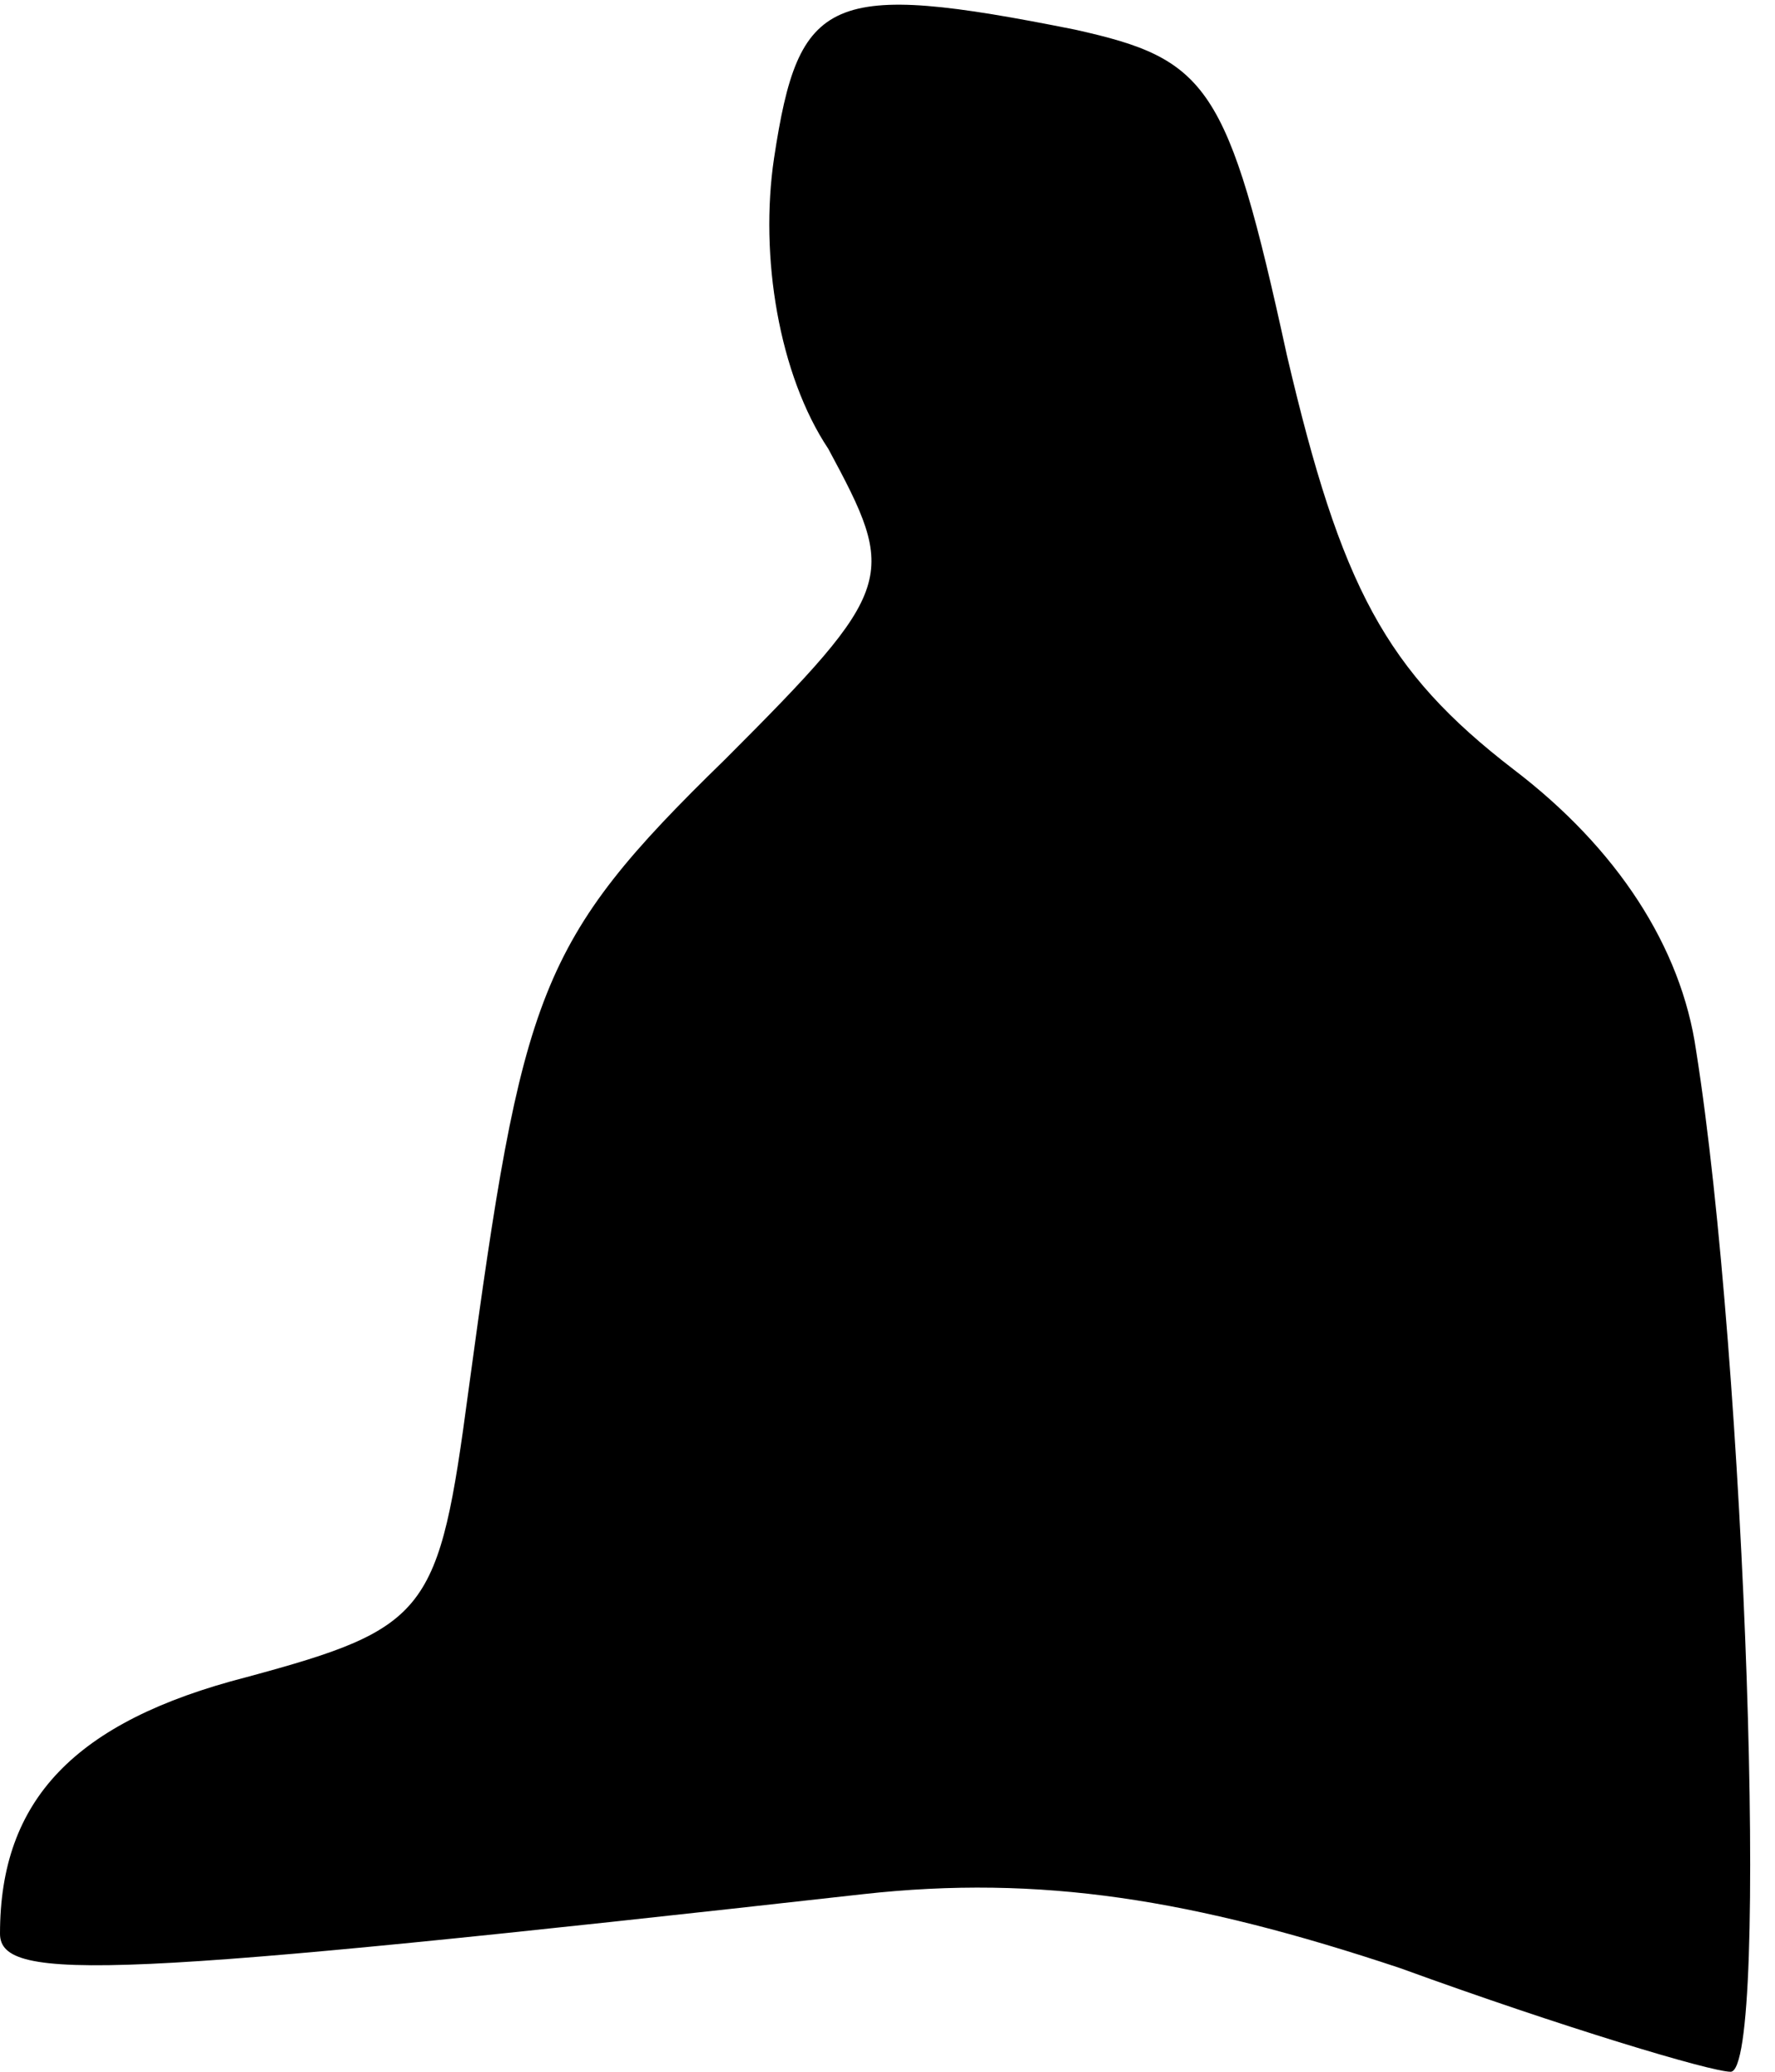 <?xml version="1.0" standalone="no"?>
<!DOCTYPE svg PUBLIC "-//W3C//DTD SVG 20010904//EN"
 "http://www.w3.org/TR/2001/REC-SVG-20010904/DTD/svg10.dtd">
<svg version="1.0" xmlns="http://www.w3.org/2000/svg"
 width="36pt" height="42pt" viewBox="0 0 36 42"
 preserveAspectRatio="xMidYMid meet">
<g transform="translate(0,42) scale(0.1,-0.1)"
fill="#000000" stroke="none">
<path fill="#000000" stroke="none" d="M157 388 c-3 -20 1 -44 11 -59 14 -26
14 -28 -21 -63 -38 -37 -41 -47 -52 -128 -6 -45 -8 -48 -45 -58 -35 -9 -50
-25 -50 -52 0 -10 23 -9 175 8 36 4 67 -1 109 -15 33 -12 63 -21 67 -21 8 0 3
144 -7 207 -3 21 -16 41 -37 57 -26 20 -35 37 -46 84 -12 55 -16 60 -43 66
-50 10 -56 7 -61 -26z"/>
</g>
</svg>
